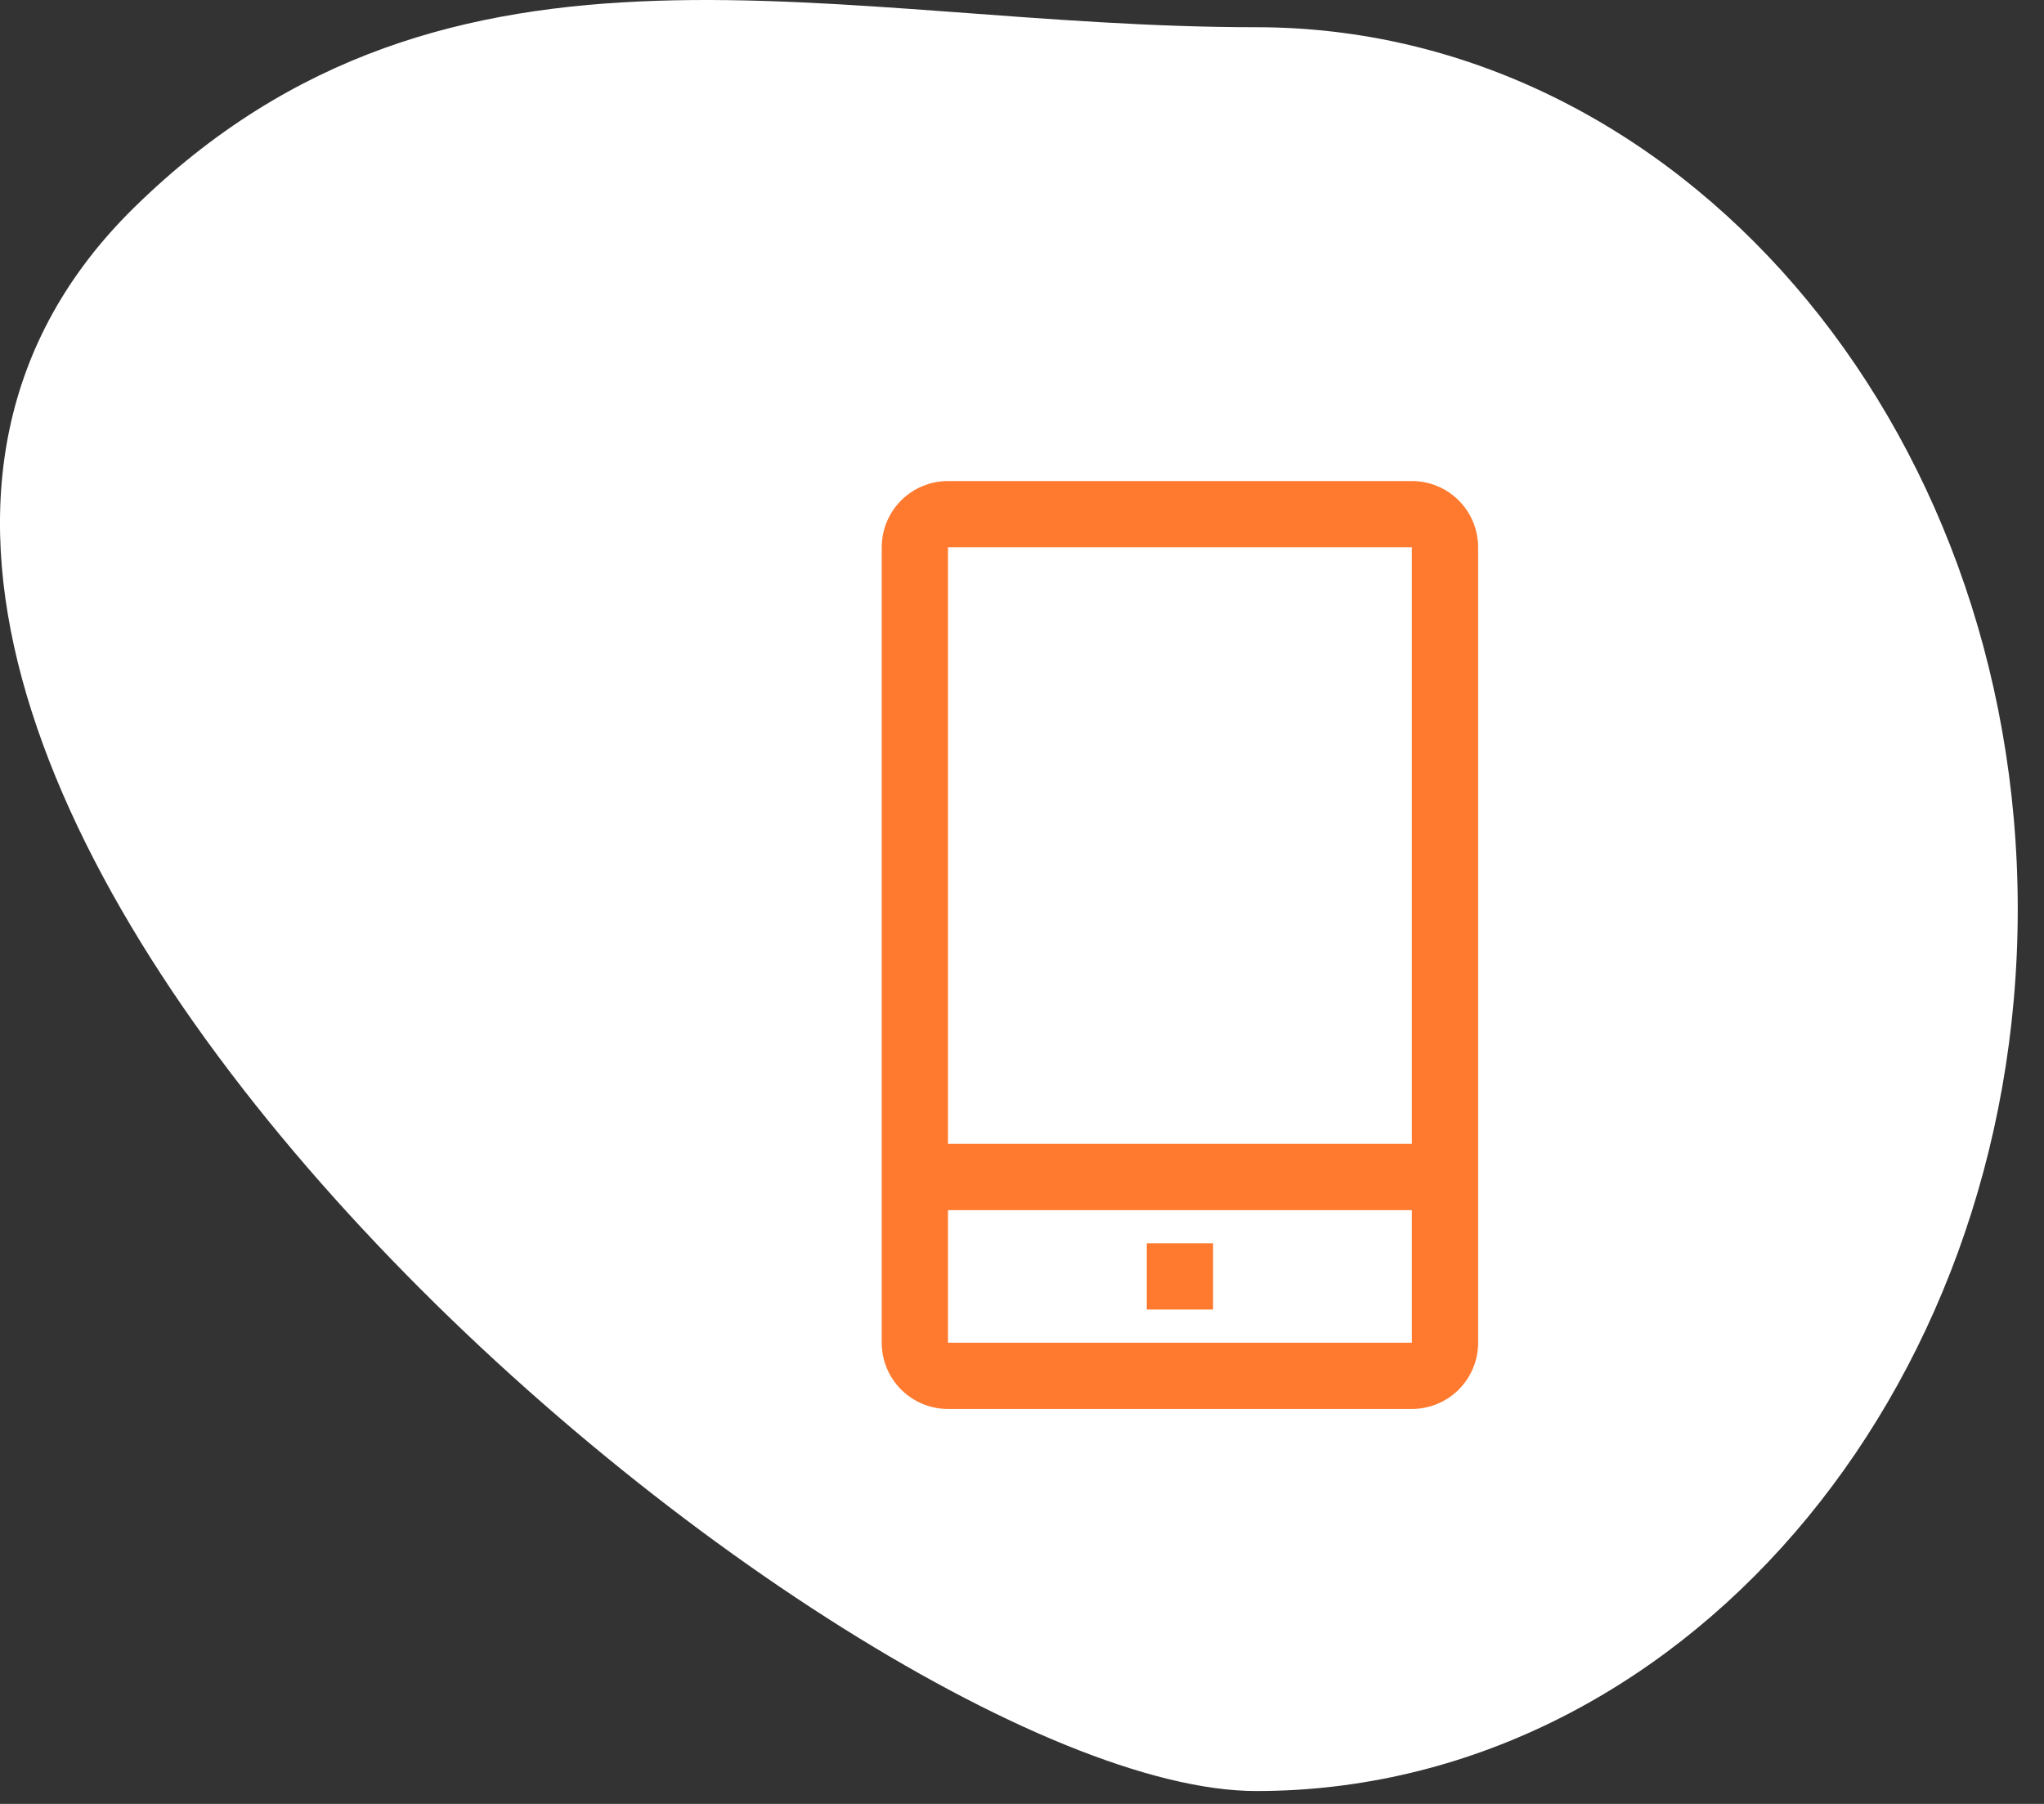 <svg width="51" height="45" viewBox="0 0 51 45" fill="none" xmlns="http://www.w3.org/2000/svg">
<rect x="0" y="0" width="51" height="45" fill="#333333" stroke="none"/>
<path d="M50.345 22.679C50.345 34.829 41.839 44.679 31.345 44.679C20.852 44.679 -10.15 18.422 3.345 5.179C11.25 -2.579 20.852 0.679 31.345 0.679C41.839 0.679 50.345 10.528 50.345 22.679Z" fill="white"/>
<path d="M35.227 12H23.653C23.215 12 22.794 12.174 22.484 12.484C22.174 12.794 22 13.215 22 13.653V33.495C22 33.933 22.174 34.354 22.484 34.664C22.794 34.974 23.215 35.148 23.653 35.148H35.227C35.666 35.148 36.087 34.974 36.397 34.664C36.707 34.354 36.881 33.933 36.881 33.495V13.653C36.881 13.215 36.707 12.794 36.397 12.484C36.087 12.174 35.666 12 35.227 12ZM23.653 13.653H35.227V28.534H23.653V13.653ZM23.653 33.495V30.188H35.227V33.495H23.653Z" fill="#FF7A2F"/>
<path d="M28.614 31.015H30.267V32.668H28.614V31.015Z" fill="#FF7A2F"/>
</svg>
